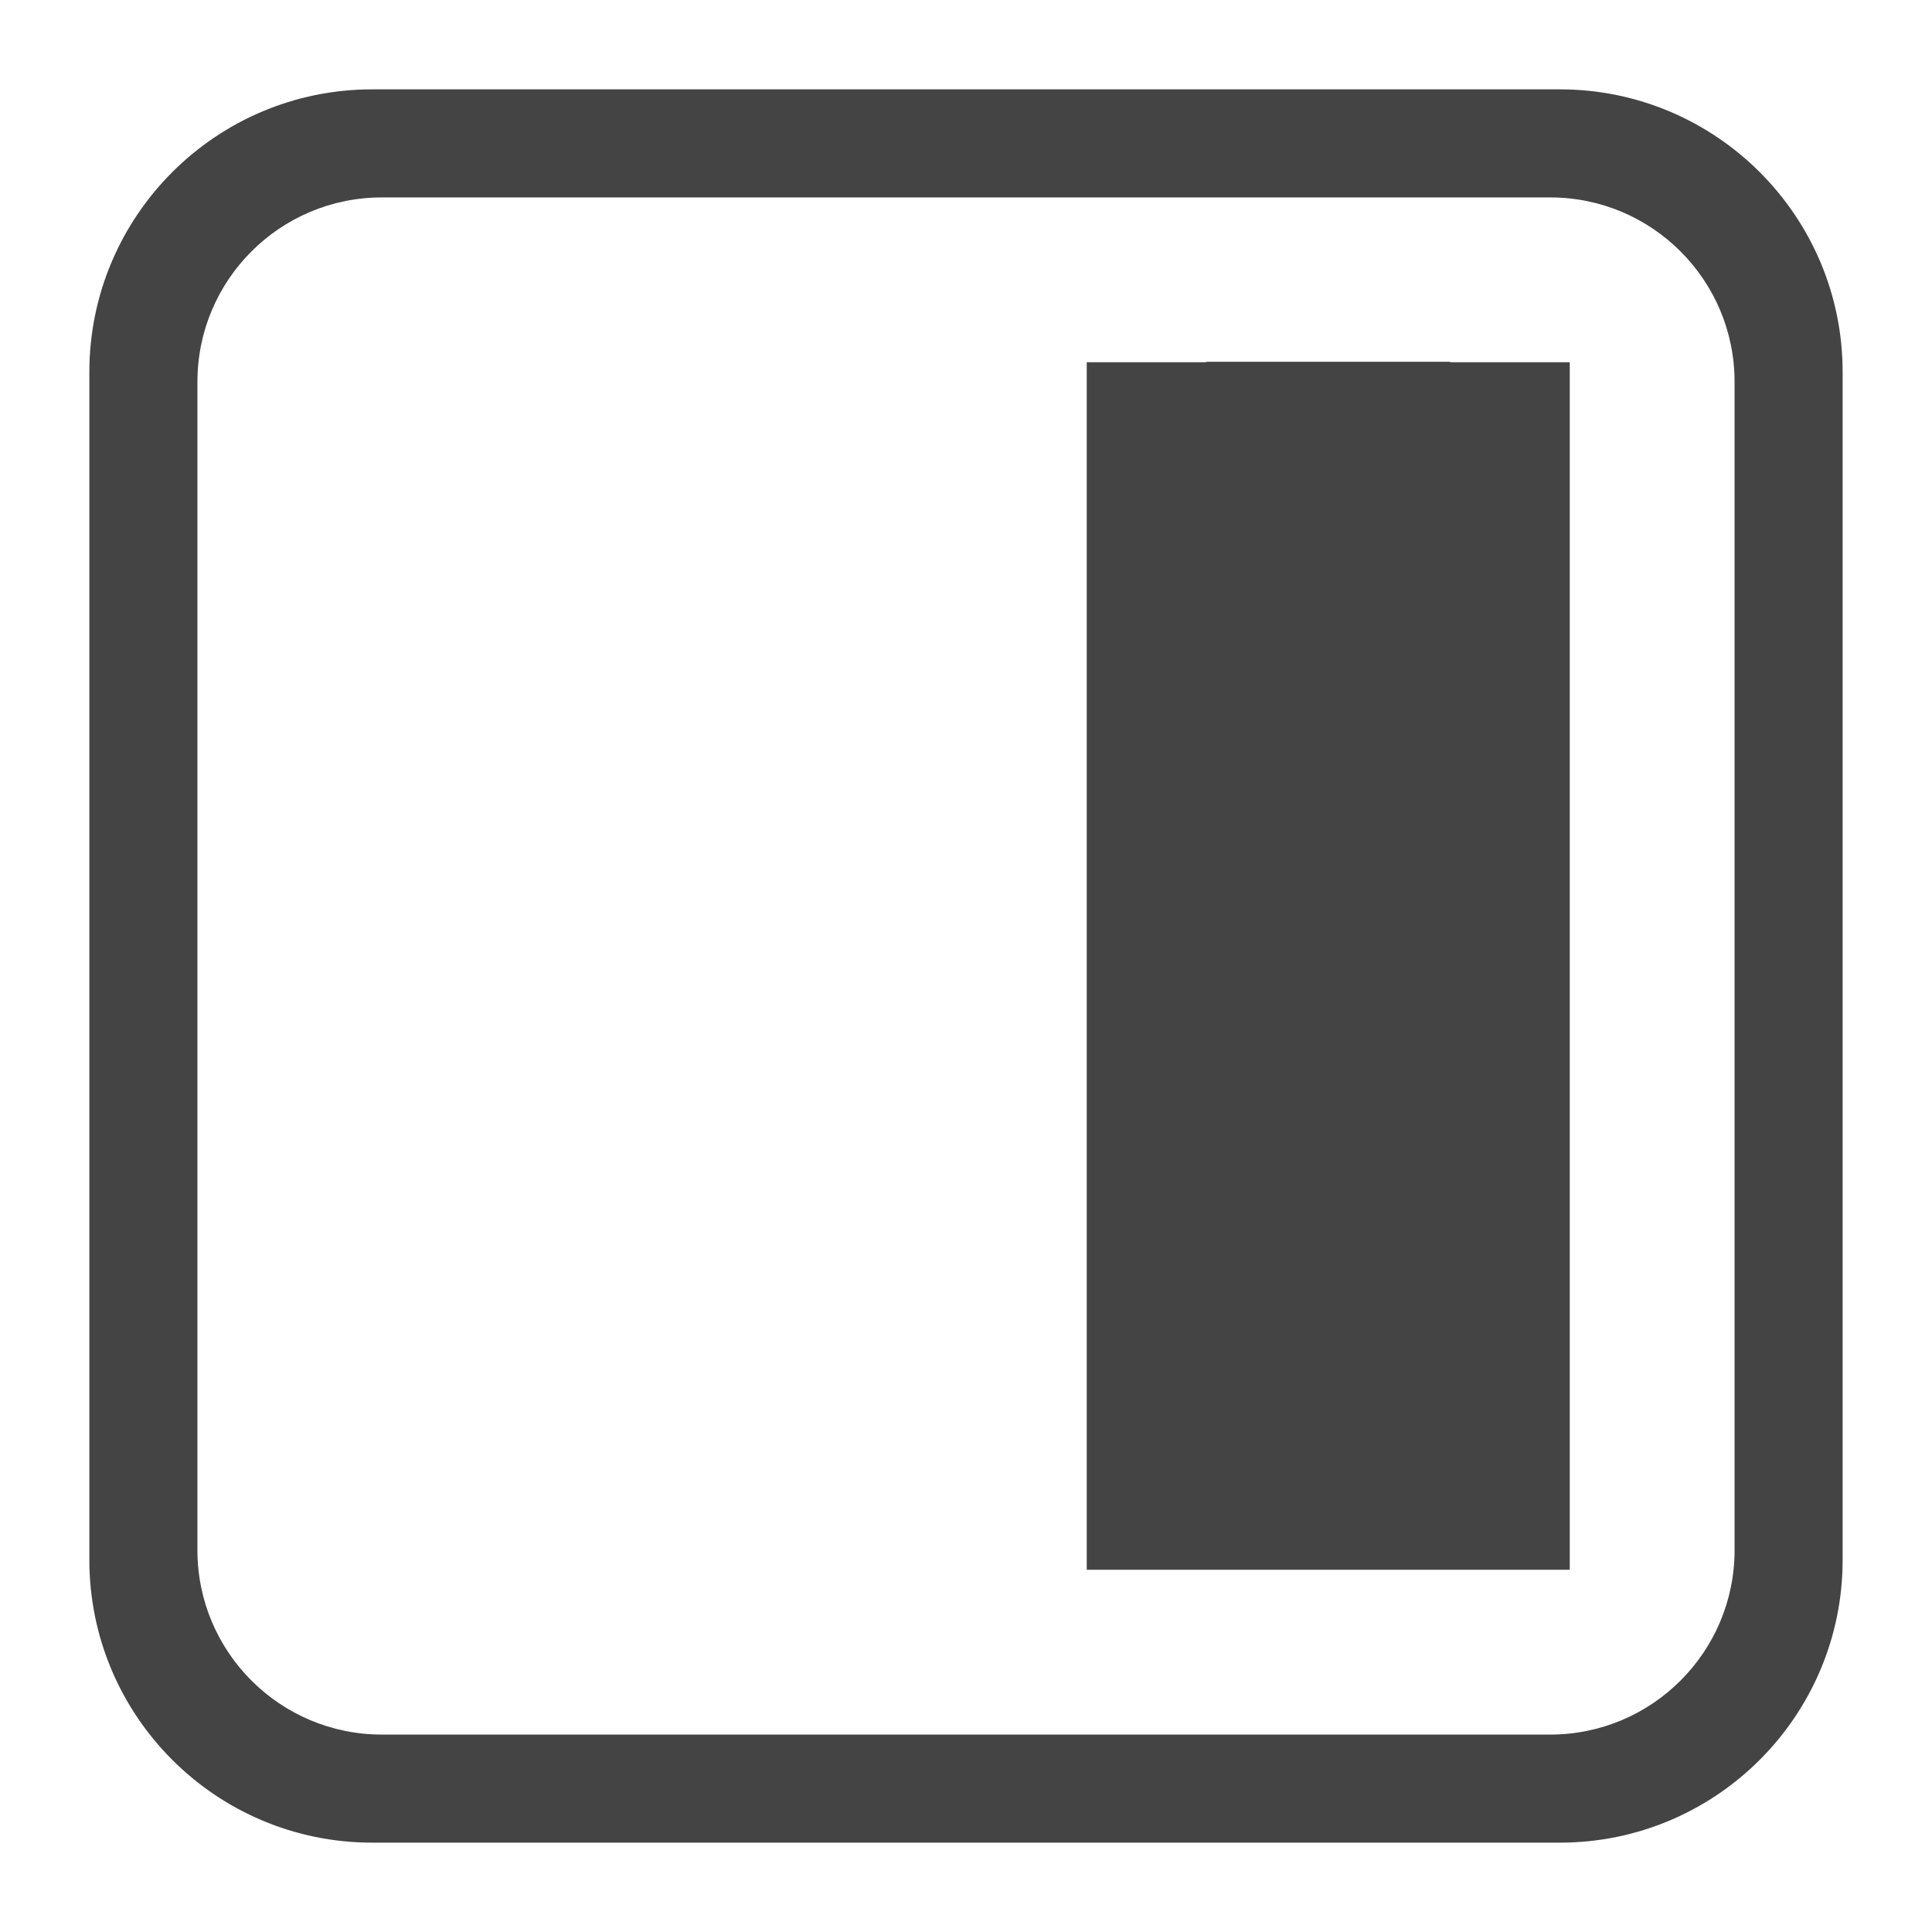 <svg style="clip-rule:evenodd;fill-rule:evenodd;stroke-linejoin:round;stroke-miterlimit:2" version="1.1" viewBox="0 0 16 16" xmlns="http://www.w3.org/2000/svg">
 <g transform="matrix(6.12323e-17,-1,1,6.12323e-17,0,16)">
  <path d="m3 9h10v0.98c0 7e-3 4e-3 0.013 4e-3 0.02v2c0 7e-3 -4e-3 0.013-4e-3 0.02v0.98h-10v-4z" style="fill:rgb(68,68,68)"/>
 </g>
 <g transform="matrix(6.12323e-17,-1,1,6.12323e-17,0,16)">
  <path d="m15.26 3.082c0-1.293-1.049-2.342-2.342-2.342h-9.836c-1.293 0-2.342 1.049-2.342 2.342v9.836c0 1.293 1.049 2.342 2.342 2.342h9.836c1.293 0 2.342-1.049 2.342-2.342v-9.836zm-0.895 0.08c0-0.843-0.684-1.527-1.527-1.527h-9.676c-0.843 0-1.527 0.684-1.527 1.527v9.676c0 0.843 0.684 1.527 1.527 1.527h9.676c0.843 0 1.527-0.684 1.527-1.527v-9.676z" style="fill:rgb(68,68,68)"/>
 </g>
</svg>
